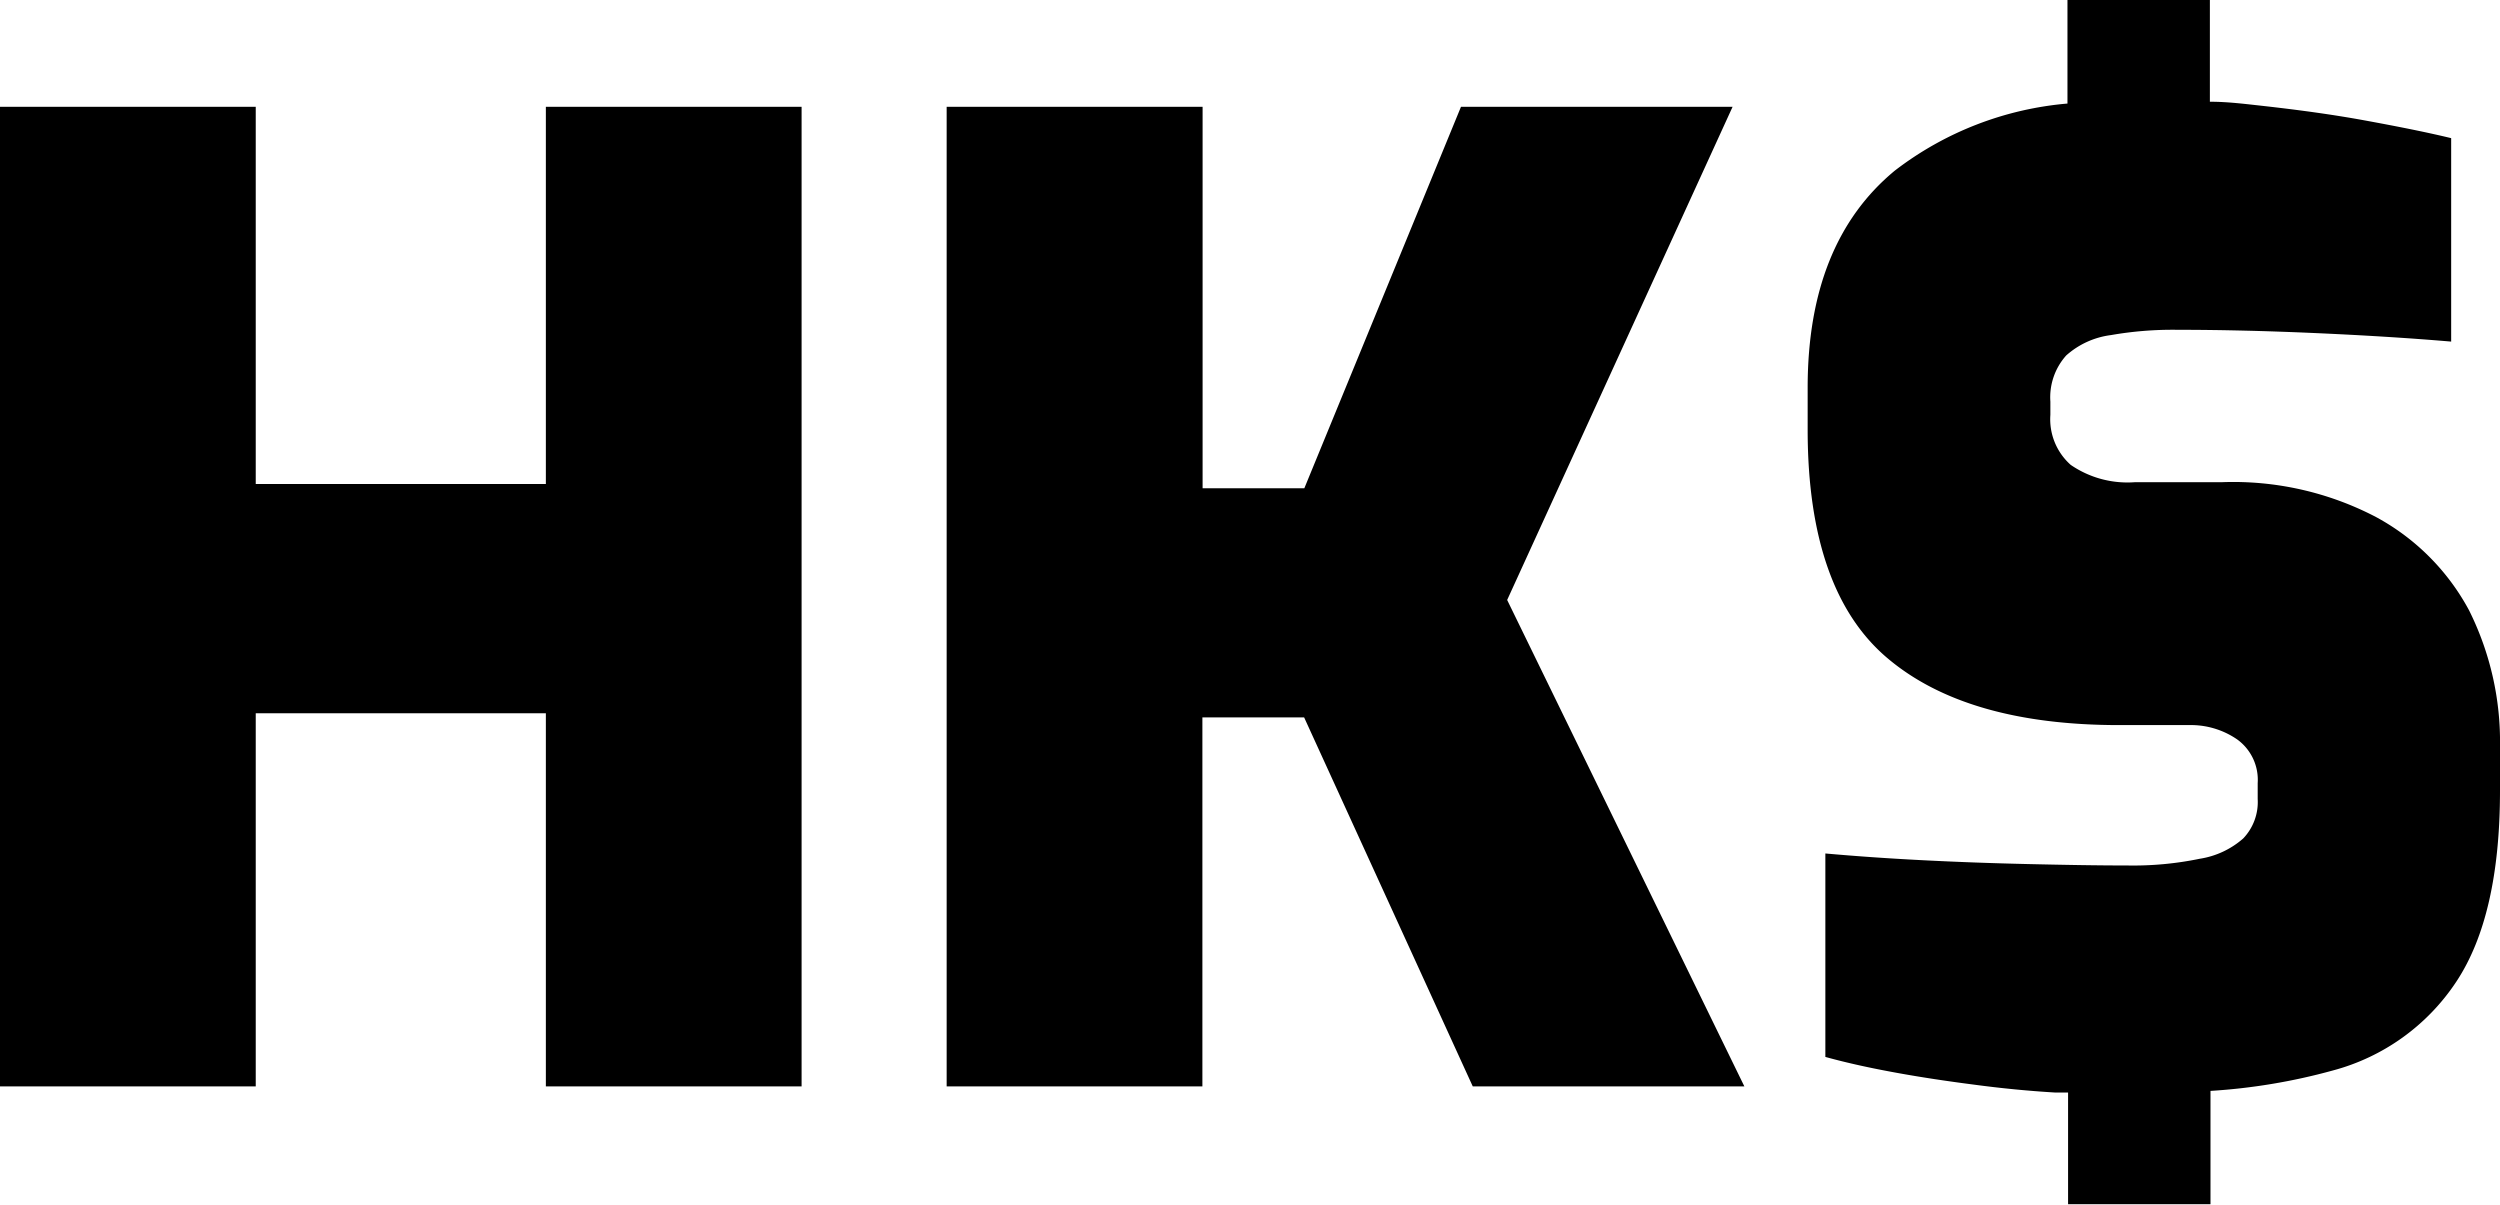 <svg id="Layer_1" data-name="Layer 1" xmlns="http://www.w3.org/2000/svg" viewBox="0 0 122.88 59.24"><title>hong-kong-dollar</title><path d="M101.62,53.7l-.61,0q-2-.12-4-.39c-1.32-.17-2.58-.36-3.79-.58s-2.38-.47-3.5-.78v-10c1.47.13,3,.24,4.76.33s3.44.15,5.19.19,3.38.07,4.89.07a16.14,16.14,0,0,0,3.56-.33,4.21,4.21,0,0,0,2.14-1,2.59,2.59,0,0,0,.71-1.94v-.78a2.45,2.45,0,0,0-1-2.14,4,4,0,0,0-2.37-.71h-3.43q-7.52,0-11.41-3.3T88.85,21.19V19.05q0-7.12,4.28-10.66a16.17,16.17,0,0,1,8.49-3.3V0h7V5c.88,0,1.73.11,2.56.2,1.79.2,3.48.43,5.06.72s3,.57,4.24.87v10c-2-.17-4.22-.31-6.71-.42s-4.74-.16-6.77-.16a17.57,17.57,0,0,0-3.24.26,4.08,4.08,0,0,0-2.2,1,3.08,3.08,0,0,0-.78,2.27v.65a3,3,0,0,0,1,2.46,4.92,4.92,0,0,0,3.17.85h4.28a15.14,15.14,0,0,1,7.55,1.71A11.27,11.27,0,0,1,121.36,30a14.48,14.48,0,0,1,1.52,6.71v2.14q0,6.15-2.14,9.39a10.52,10.52,0,0,1-6.09,4.38,29.36,29.36,0,0,1-6,1v5.57h-7V53.7ZM0,53.4V5.25H12.57V23.79H26.83V5.25H39.4V53.4H26.83V35.06H12.57V53.4Zm46.53,0V5.25H59.11V24h5L71.81,5.25H85.16L74.08,29.49,85.74,53.4H72.39L64.1,35.26h-5V53.4Z"/></svg>